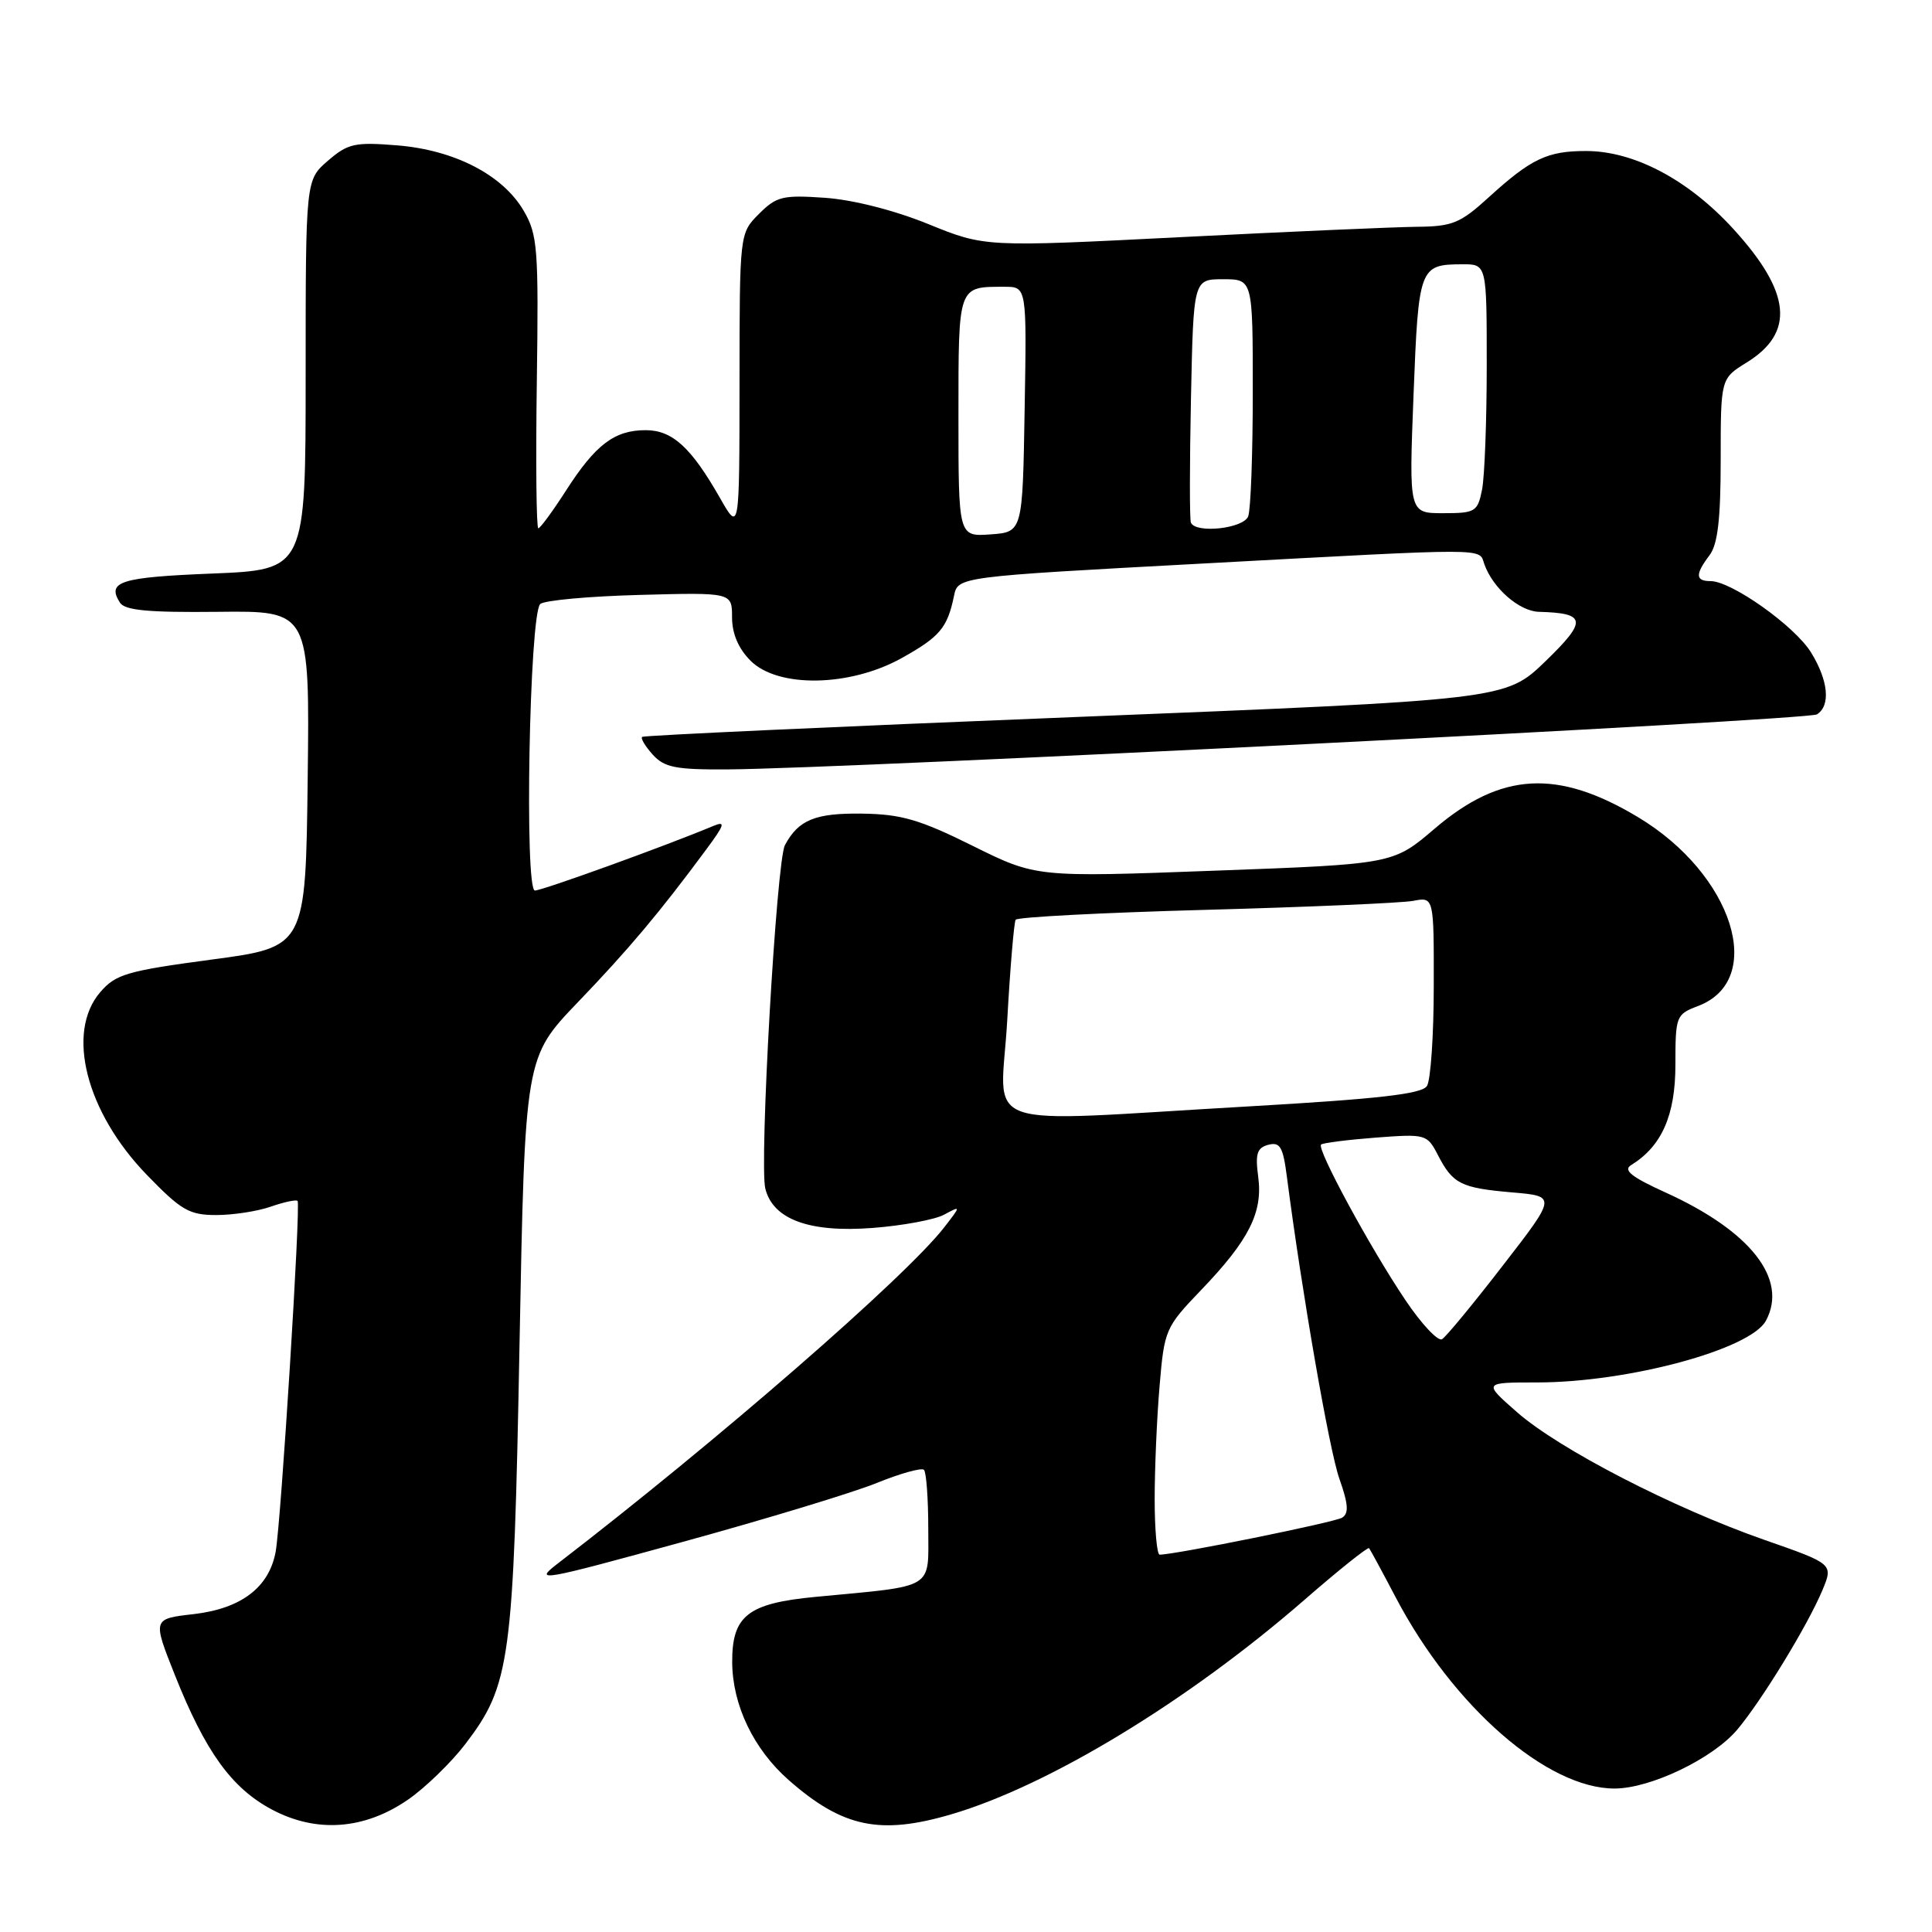 <?xml version="1.0" encoding="UTF-8" standalone="no"?>
<!DOCTYPE svg PUBLIC "-//W3C//DTD SVG 1.1//EN" "http://www.w3.org/Graphics/SVG/1.1/DTD/svg11.dtd" >
<svg xmlns="http://www.w3.org/2000/svg" xmlns:xlink="http://www.w3.org/1999/xlink" version="1.1" viewBox="0 0 256 256">
 <g >
 <path fill="currentColor"
d=" M 54.11 238.43 C 56.38 236.85 59.78 233.55 61.65 231.11 C 67.63 223.27 68.05 220.16 68.84 178.08 C 69.56 140.11 69.56 140.11 76.57 132.80 C 83.34 125.75 87.43 120.88 93.58 112.56 C 96.04 109.24 96.18 108.75 94.50 109.45 C 88.33 112.04 71.86 118.00 70.88 118.00 C 69.47 118.00 70.15 81.44 71.58 80.04 C 72.09 79.55 78.01 79.01 84.75 78.83 C 97.00 78.50 97.00 78.50 97.00 81.80 C 97.00 83.96 97.84 85.93 99.45 87.55 C 103.08 91.18 112.57 91.02 119.42 87.23 C 124.53 84.39 125.53 83.21 126.41 78.96 C 126.93 76.42 126.93 76.42 159.22 74.68 C 197.95 72.59 195.92 72.58 196.68 74.75 C 197.81 77.94 201.31 81.00 203.92 81.07 C 210.22 81.24 210.35 82.23 204.77 87.63 C 199.50 92.72 199.50 92.72 142.50 95.01 C 111.15 96.26 85.32 97.45 85.09 97.64 C 84.86 97.83 85.50 98.89 86.49 99.99 C 88.04 101.70 89.53 101.99 96.40 101.95 C 112.23 101.85 239.52 95.42 240.75 94.66 C 242.59 93.51 242.27 90.18 239.97 86.45 C 237.81 82.95 229.43 77.00 226.66 77.00 C 224.64 77.00 224.60 76.11 226.53 73.56 C 227.61 72.13 228.00 68.77 228.00 60.89 C 228.00 50.16 228.00 50.16 231.45 48.03 C 237.87 44.06 237.33 38.72 229.67 30.33 C 223.72 23.82 216.55 20.02 210.18 20.01 C 205.04 20.00 202.88 21.03 197.27 26.14 C 193.51 29.57 192.46 30.01 187.77 30.05 C 184.87 30.08 170.80 30.69 156.50 31.42 C 130.50 32.74 130.50 32.74 123.00 29.69 C 118.50 27.86 113.03 26.47 109.32 26.21 C 103.71 25.82 102.89 26.02 100.57 28.34 C 98.00 30.91 98.00 30.91 97.99 50.70 C 97.98 70.50 97.98 70.50 95.41 66.00 C 91.58 59.27 89.09 57.00 85.55 57.00 C 81.43 57.00 78.91 58.91 75.02 64.97 C 73.24 67.74 71.58 70.00 71.33 70.00 C 71.07 70.00 70.98 61.31 71.13 50.69 C 71.38 32.90 71.24 31.10 69.40 27.94 C 66.63 23.18 60.22 19.87 52.61 19.26 C 47.01 18.81 46.10 19.01 43.45 21.30 C 40.50 23.84 40.50 23.84 40.50 49.67 C 40.50 75.50 40.50 75.50 28.08 76.00 C 15.93 76.49 14.12 77.06 15.89 79.85 C 16.54 80.88 19.66 81.17 28.89 81.07 C 41.04 80.93 41.04 80.93 40.77 103.21 C 40.50 125.49 40.50 125.49 28.03 127.15 C 16.82 128.65 15.32 129.09 13.28 131.47 C 8.70 136.79 11.40 147.36 19.46 155.68 C 24.01 160.38 25.08 161.00 28.66 161.00 C 30.88 161.00 34.14 160.50 35.90 159.88 C 37.66 159.27 39.25 158.93 39.43 159.13 C 39.87 159.62 37.24 201.60 36.53 205.59 C 35.67 210.33 31.97 213.15 25.66 213.88 C 20.21 214.50 20.21 214.50 23.17 221.95 C 27.21 232.10 30.67 236.91 36.00 239.76 C 41.93 242.92 48.29 242.46 54.11 238.43 Z  M 126.07 240.40 C 138.99 236.60 157.41 225.41 172.81 212.02 C 177.38 208.04 181.25 204.95 181.41 205.14 C 181.57 205.34 183.17 208.29 184.96 211.70 C 192.56 226.15 205.02 237.01 213.95 236.99 C 218.72 236.98 226.98 233.01 230.20 229.18 C 233.47 225.29 239.53 215.36 241.47 210.73 C 242.93 207.23 242.93 207.23 233.79 204.04 C 221.69 199.81 206.58 192.01 201.01 187.12 C 196.52 183.18 196.52 183.18 203.67 183.18 C 215.73 183.18 231.97 178.80 234.00 174.99 C 236.95 169.49 231.97 163.13 220.69 158.01 C 216.20 155.97 215.04 155.06 216.12 154.39 C 220.19 151.89 222.00 147.79 222.00 141.08 C 222.00 134.63 222.09 134.41 224.98 133.31 C 234.09 129.88 229.64 115.83 217.05 108.28 C 206.38 101.87 198.88 102.30 190.10 109.80 C 184.60 114.50 184.60 114.50 160.95 115.37 C 137.30 116.25 137.30 116.25 128.87 112.07 C 121.86 108.59 119.41 107.88 114.24 107.81 C 108.04 107.72 105.80 108.63 104.01 111.98 C 102.88 114.08 100.59 154.23 101.41 157.50 C 102.43 161.58 107.25 163.35 115.61 162.71 C 119.57 162.41 123.84 161.62 125.08 160.96 C 127.35 159.74 127.35 159.74 125.12 162.62 C 120.02 169.20 95.10 190.88 73.94 207.15 C 70.66 209.67 71.43 209.54 90.50 204.30 C 101.50 201.28 113.06 197.77 116.18 196.50 C 119.31 195.23 122.12 194.45 122.43 194.76 C 122.74 195.08 123.00 198.58 123.00 202.54 C 123.00 210.73 124.08 210.07 108.11 211.59 C 99.09 212.44 96.99 214.08 97.02 220.25 C 97.05 225.94 99.86 231.79 104.52 235.88 C 111.65 242.14 116.61 243.19 126.07 240.40 Z  M 127.00 55.16 C 127.00 37.73 126.90 38.00 133.11 38.00 C 136.05 38.00 136.05 38.00 135.77 54.25 C 135.50 70.50 135.50 70.50 131.25 70.81 C 127.00 71.11 127.00 71.11 127.00 55.16 Z  M 157.80 69.25 C 157.62 68.84 157.63 61.41 157.81 52.75 C 158.14 37.00 158.14 37.00 162.07 37.00 C 166.00 37.00 166.00 37.00 166.00 51.92 C 166.00 60.12 165.73 67.55 165.39 68.42 C 164.77 70.04 158.43 70.73 157.80 69.25 Z  M 187.30 52.34 C 187.96 35.37 188.09 35.04 193.75 35.02 C 197.00 35.00 197.00 35.00 197.00 48.38 C 197.00 55.73 196.72 63.16 196.38 64.88 C 195.79 67.82 195.49 68.00 191.22 68.00 C 186.69 68.00 186.69 68.00 187.30 52.34 Z  M 153.00 198.65 C 153.00 194.61 153.29 187.86 153.65 183.65 C 154.28 176.20 154.41 175.88 159.16 170.93 C 165.51 164.31 167.35 160.65 166.72 155.93 C 166.31 152.87 166.56 152.09 168.06 151.69 C 169.61 151.29 170.01 151.97 170.51 155.86 C 172.51 171.28 176.13 192.13 177.47 195.93 C 178.66 199.30 178.75 200.53 177.84 201.10 C 176.84 201.72 155.71 206.00 153.66 206.00 C 153.30 206.00 153.00 202.69 153.00 198.65 Z  M 186.23 172.28 C 181.52 165.28 174.44 152.21 175.05 151.66 C 175.30 151.44 178.55 151.03 182.28 150.74 C 188.93 150.24 189.09 150.28 190.53 153.05 C 192.51 156.88 193.57 157.41 200.37 158.00 C 206.25 158.50 206.25 158.50 199.15 167.67 C 195.25 172.72 191.62 177.12 191.08 177.45 C 190.55 177.78 188.36 175.45 186.23 172.28 Z  M 133.46 135.26 C 133.85 128.25 134.36 122.23 134.58 121.87 C 134.80 121.52 146.12 120.93 159.74 120.56 C 173.36 120.19 185.74 119.65 187.25 119.37 C 190.00 118.84 190.00 118.84 189.98 130.67 C 189.98 137.18 189.57 143.13 189.08 143.90 C 188.41 144.96 182.73 145.61 165.35 146.61 C 128.68 148.71 132.61 150.10 133.46 135.26 Z "/>
</g>
</svg>
